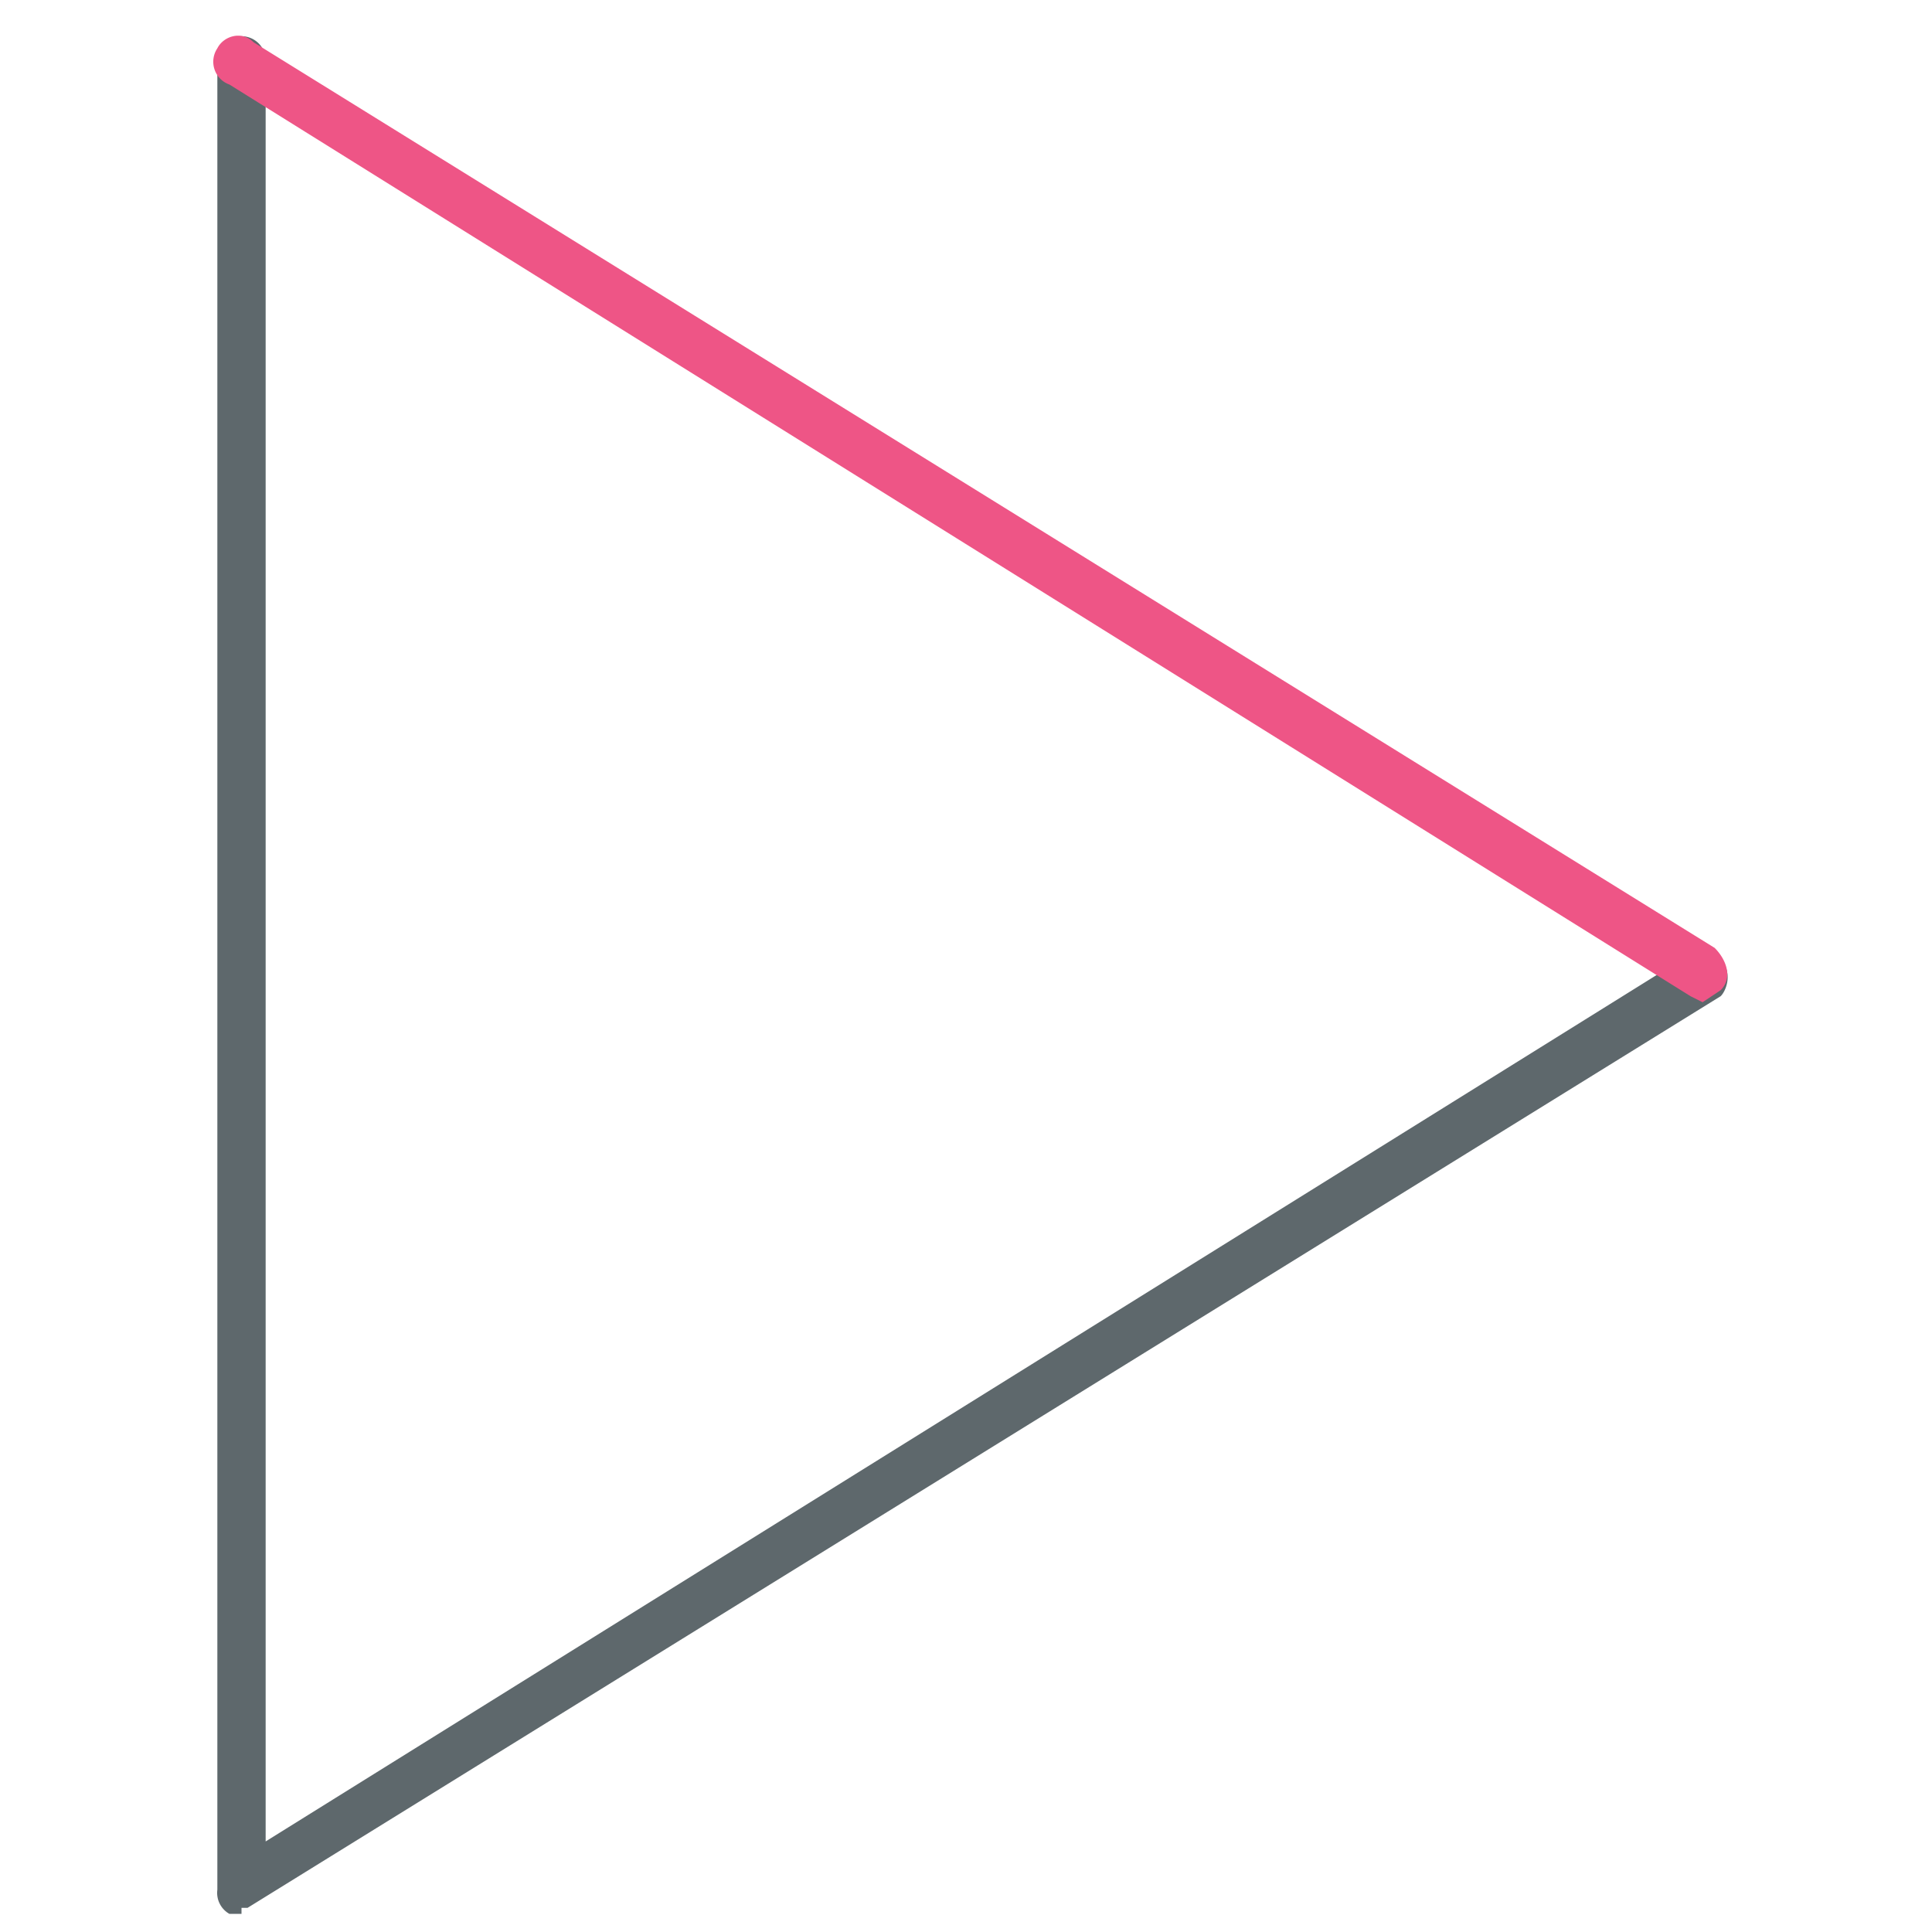 <svg xmlns="http://www.w3.org/2000/svg" viewBox="0 0 32 32"><path fill="#5e686c" d="M4 31.7h-.2a.4.4 0 0 1-.2-.4V1a.4.4 0 0 1 .8 0v29.5L28 15.8c.2-.2.4 0 .5.1.2.2.1.5 0 .6L4.1 31.6H4z"/><path id="svg-ico" fill="#ee5586" d="m28.2 16.6-.2-.1L3.8 1.4a.4.4 0 0 1-.2-.6c.1-.2.4-.3.6-.1l24.2 15c.2.2.3.5.1.7l-.3.2z"/></svg>